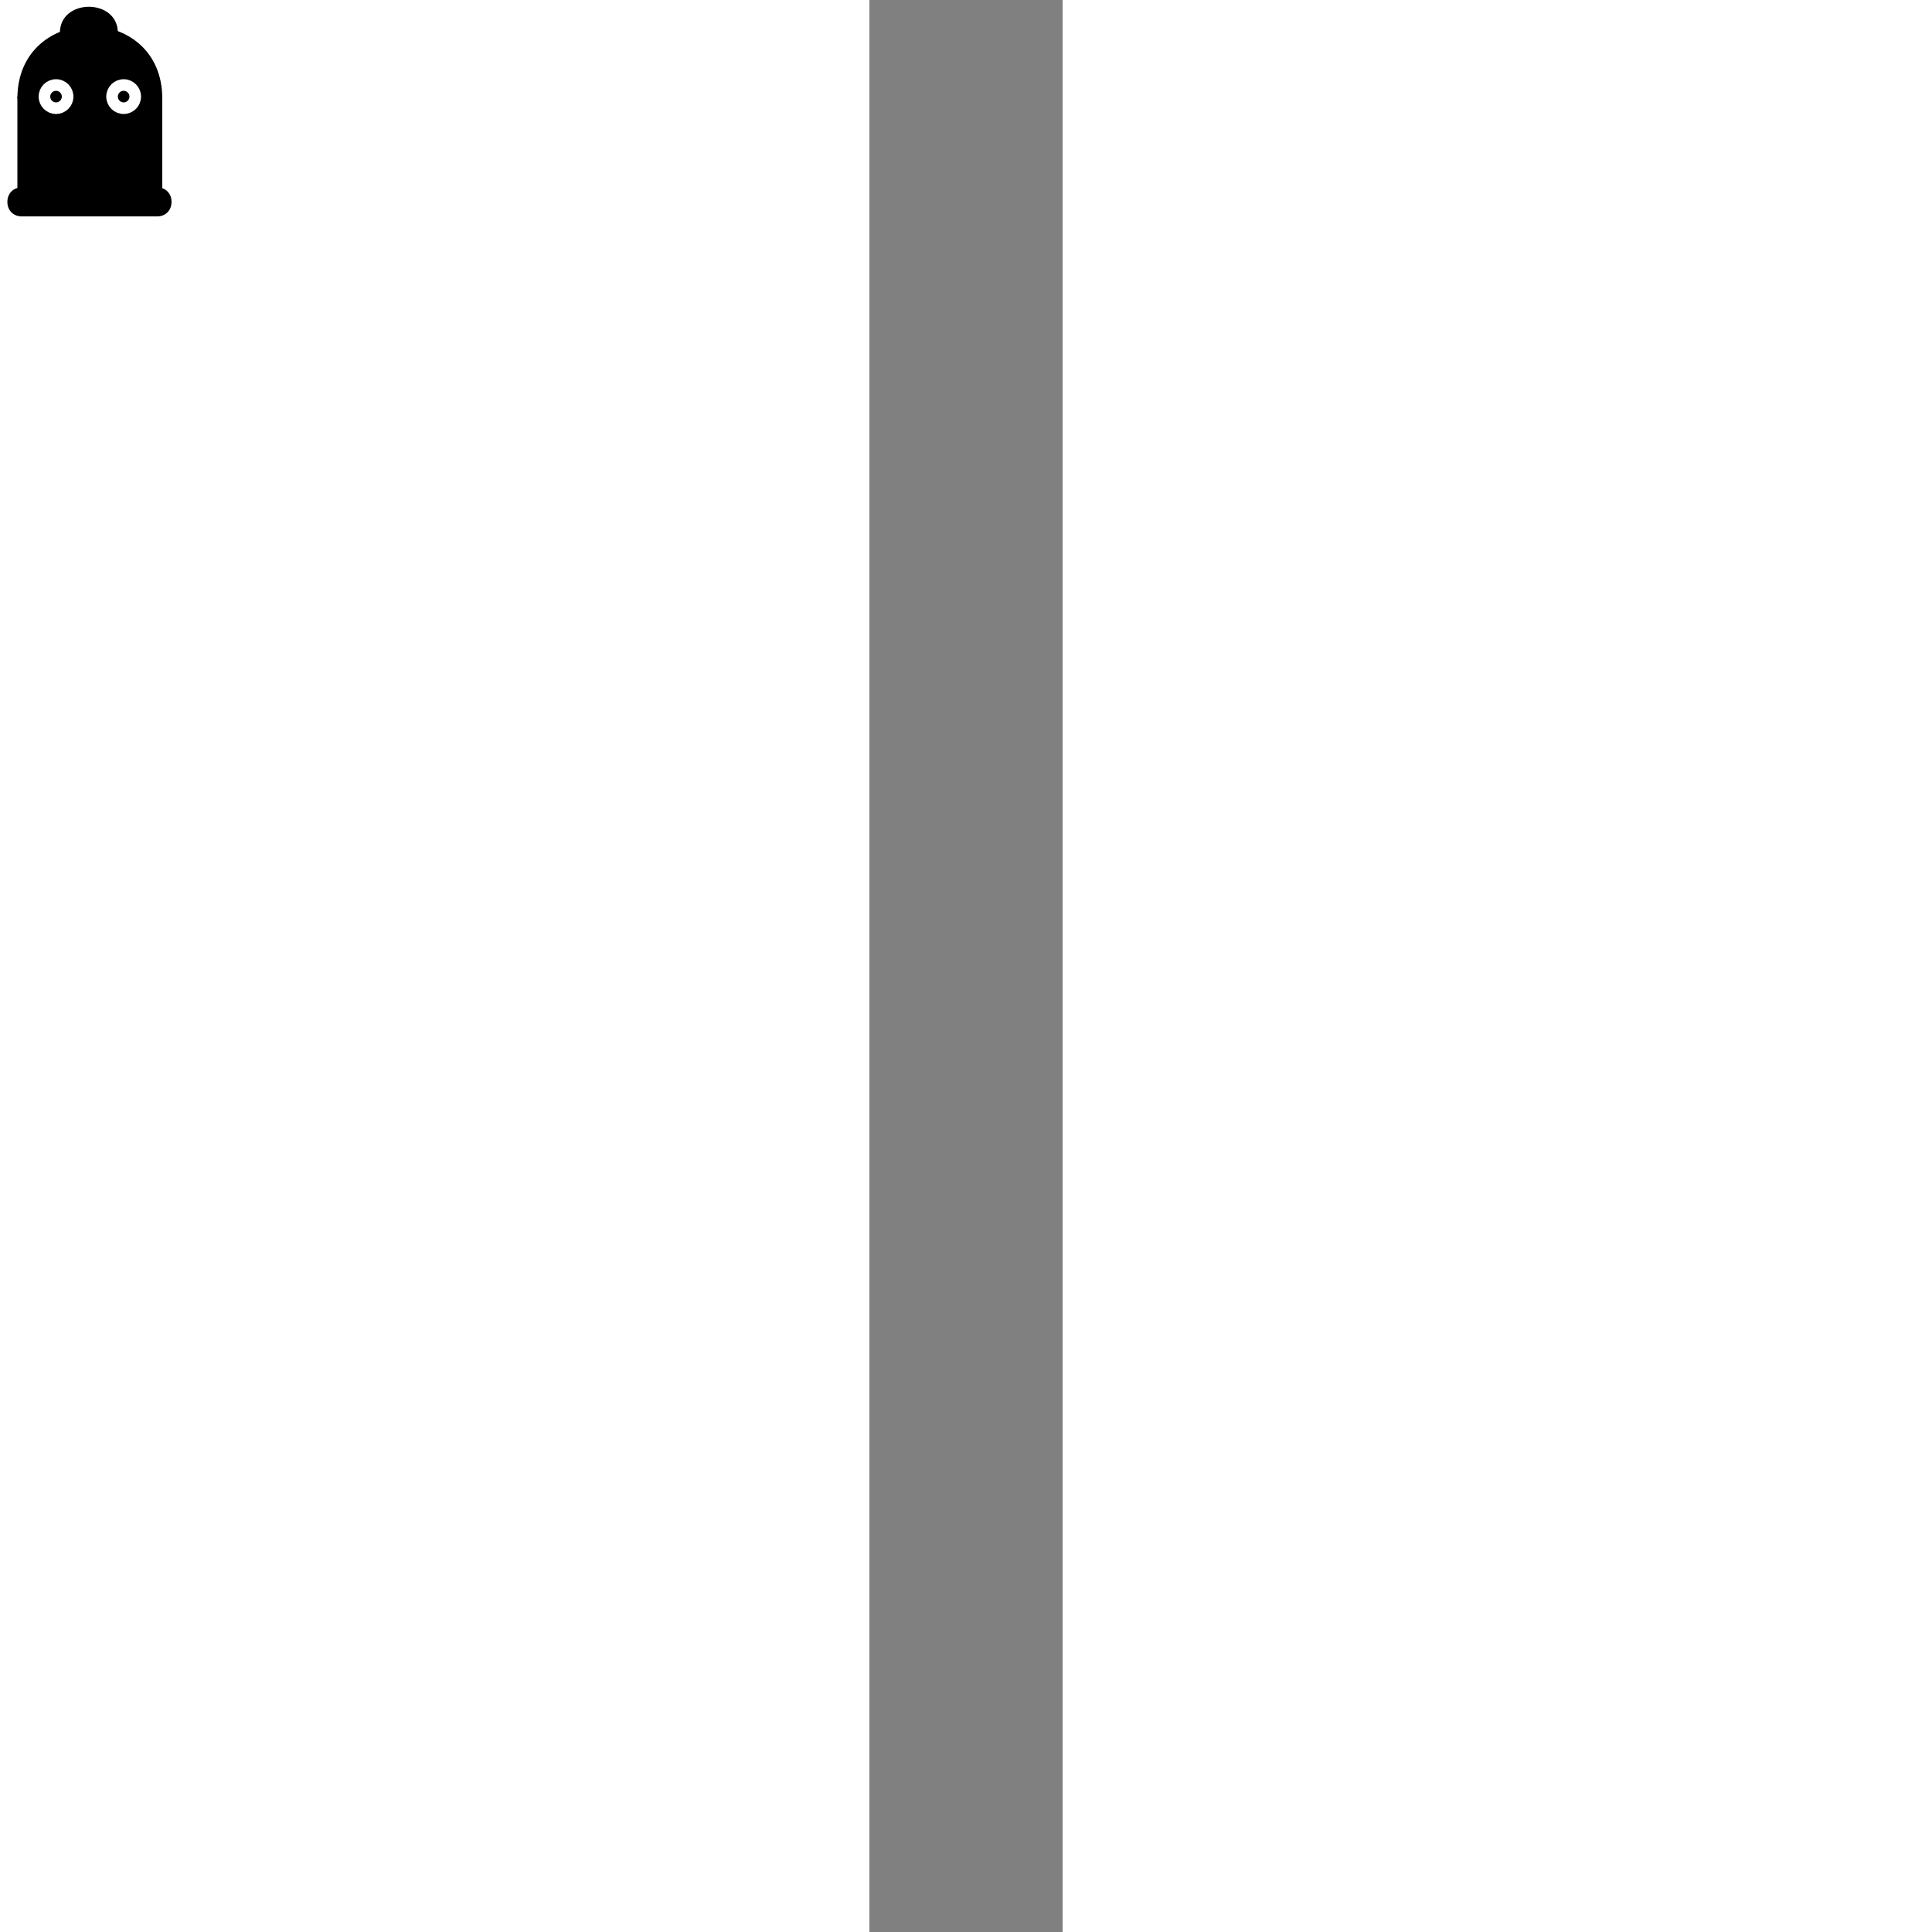 <?xml version="1.0" encoding="UTF-8"?>
<!DOCTYPE svg PUBLIC "-//W3C//DTD SVG 1.1//EN" "http://www.w3.org/Graphics/SVG/1.1/DTD/svg11.dtd">

<svg xmlns="http://www.w3.org/2000/svg" xmlns:xlink="http://www.w3.org/1999/xlink" viewBox="891 516 100 1000" width="600" height="600">
    <rect x="891" y="516" width="100" height="1000" fill="#808080" stroke="none"/>
    <defs>
        <linearGradient id="whitelightdark">
            <stop offset="5%" stop-color="linen" />
            <stop offset="95%" stop-color="lightgrey" />
        </linearGradient>
        
        <linearGradient id="bluelightdark">
            <stop offset="5%" stop-color="deepskyblue" />
            <stop offset="95%" stop-color="mediumblue" />
        </linearGradient>    

        <linearGradient id="greenlightdark">
            <stop offset="5%" stop-color="greenyellow" />
            <stop offset="95%" stop-color="green" />
        </linearGradient>

        <linearGradient id="redlightdark">
            <stop offset="5%" stop-color="orangered" />
            <stop offset="95%" stop-color="maroon" />
        </linearGradient>

        <circle id="eye" cx="0" cy="0" r="6" stroke="white" stroke-width="6" fill="black"/>        
        <path id="cube" d="M0,0 L50,0 50,50 0,50 0,0"/>
        <path id="semicircle" d="M0,0 C0,100 100,100 100,0 L-1.5,0"/>
        <path id="bar" d="M0,0 C10,0 10,15 0,15 L-70,15 C-80,15 -80,0 -70,0"/>
    </defs>
    
    <use xlink:href="#semicircle" transform="translate(450,567) rotate(180) scale(-0.75,0.5)"/>
    <use xlink:href="#cube" transform="translate(450,566) scale(1.5,1.2)"/>
    <use xlink:href="#semicircle" transform="translate(472,533) rotate(180) scale(-0.30,0.18)"/>
    <use xlink:href="#bar" transform="translate(522.3,613)"/>
    <use xlink:href="#eye" transform="translate(470,566)"/>
    <use xlink:href="#eye" transform="translate(505,566)"/>
</svg>